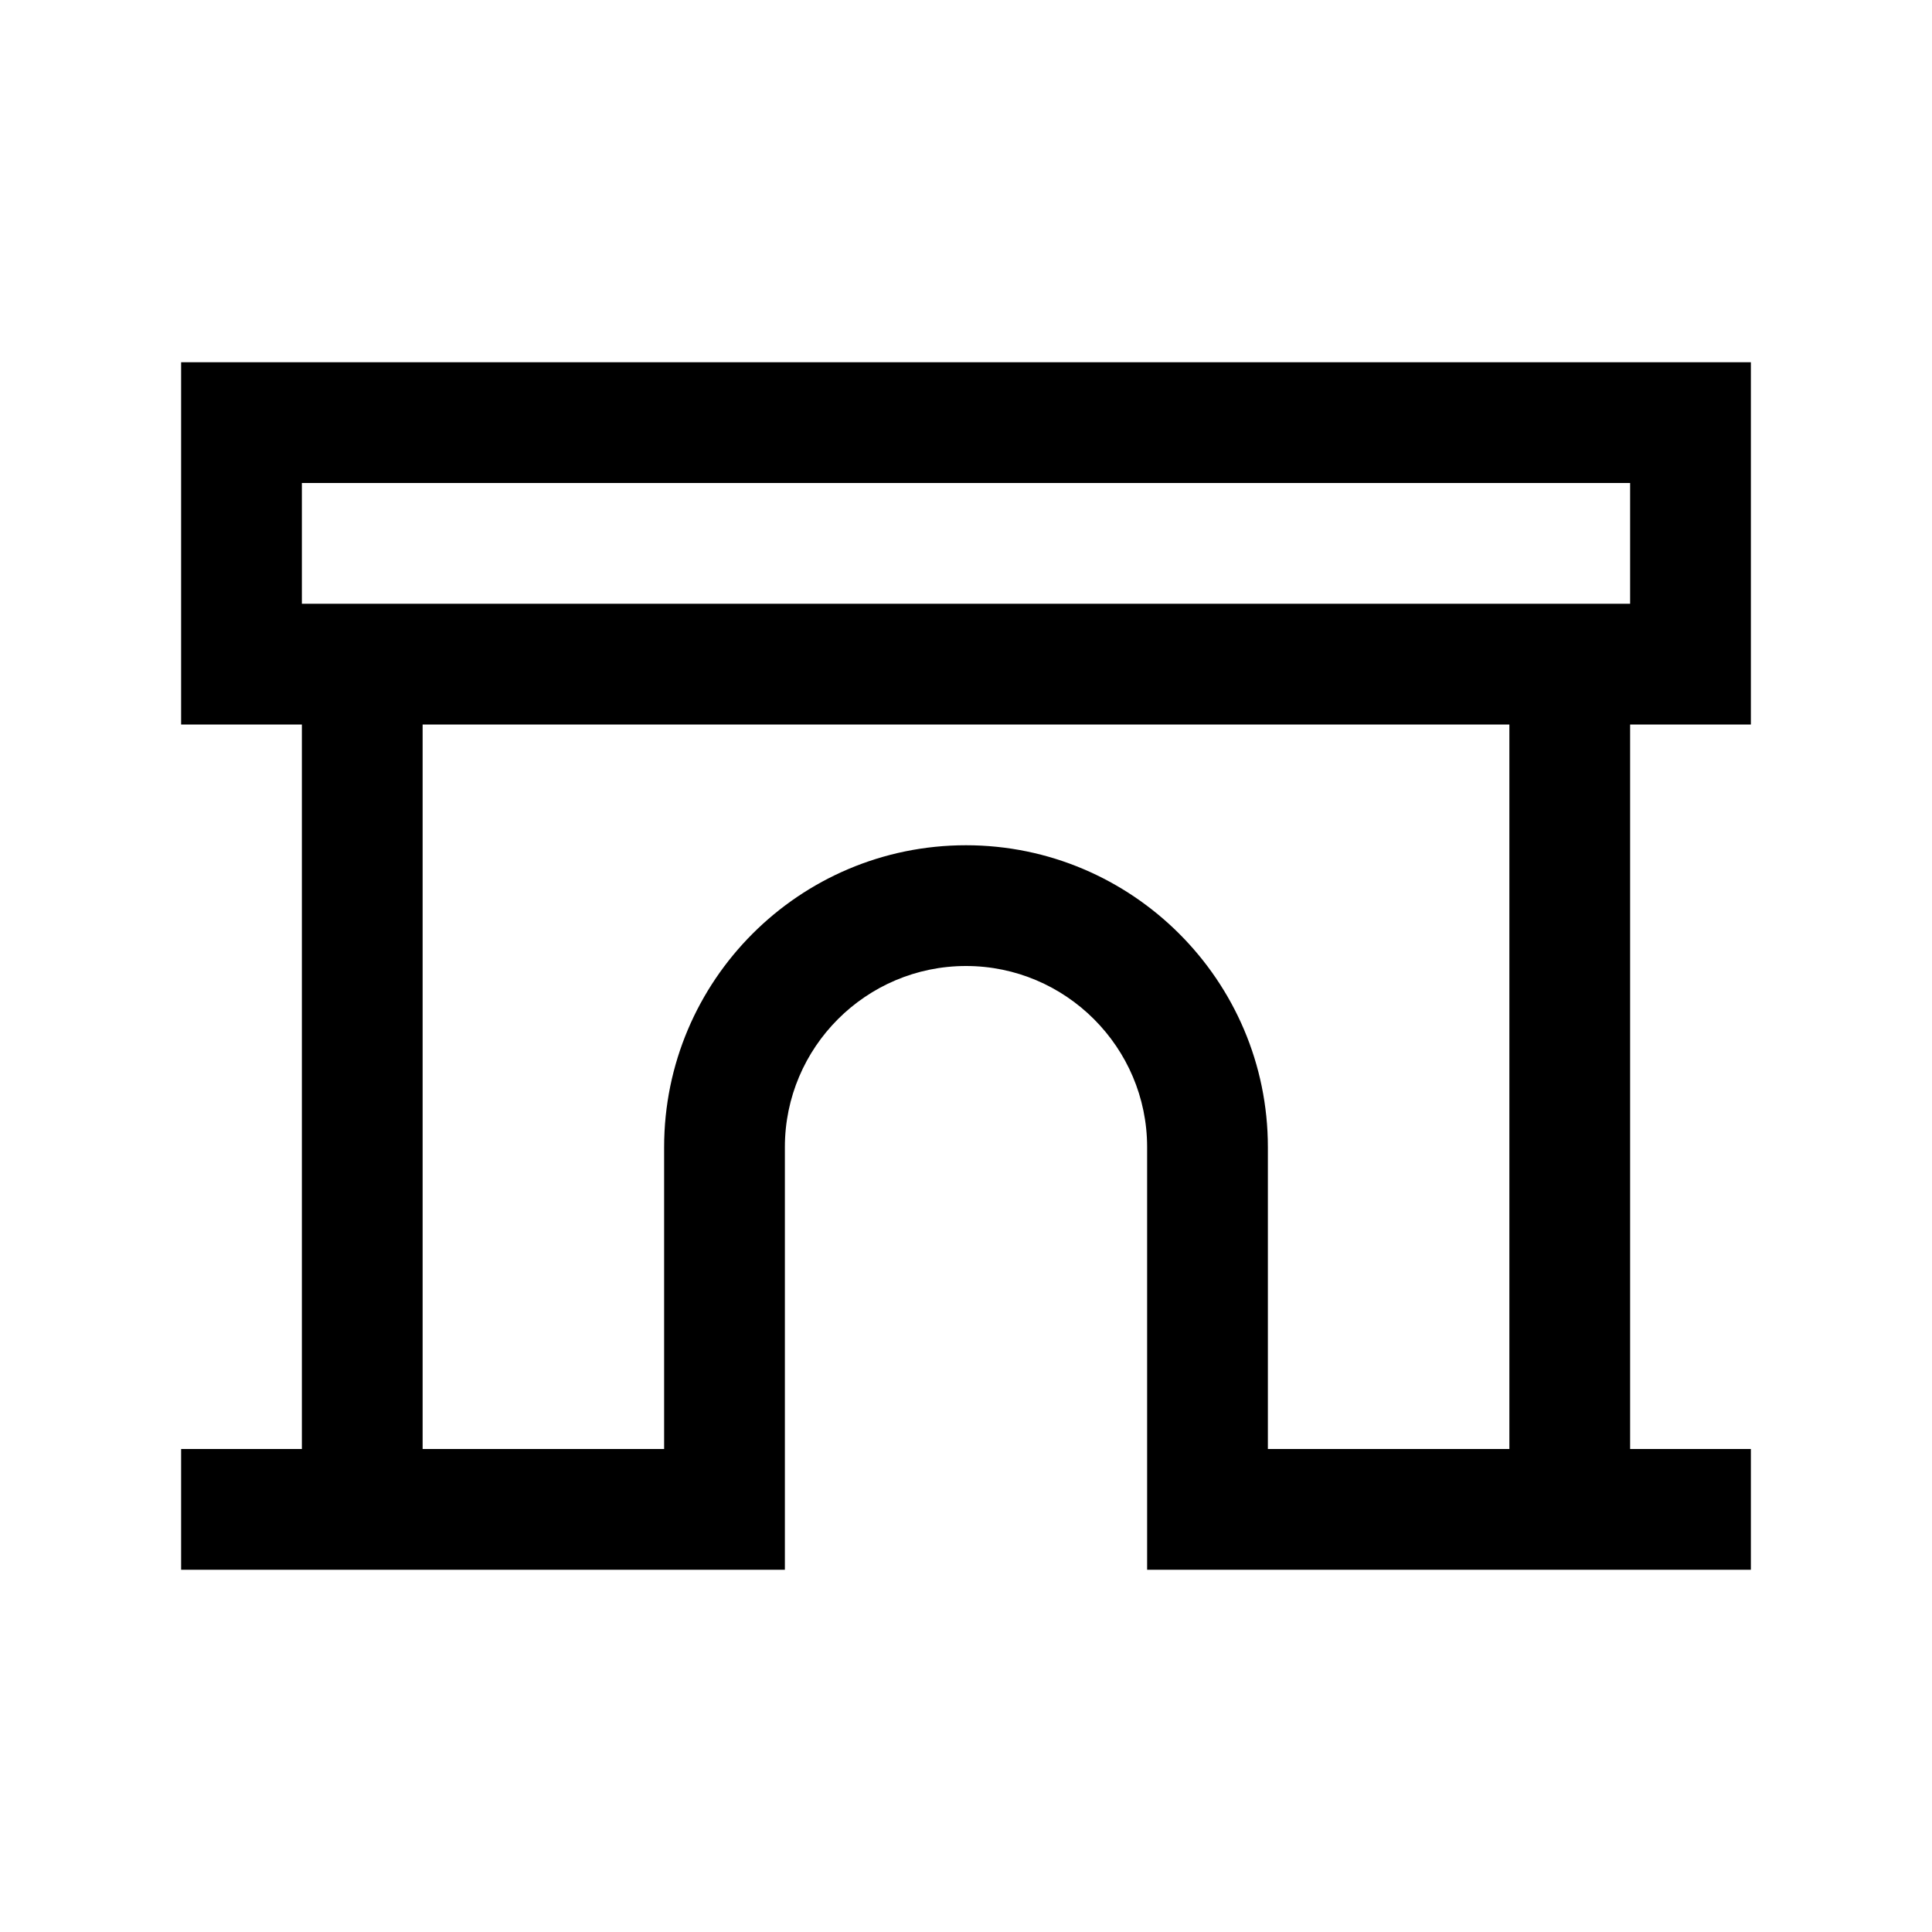 <svg viewBox="0 0 32 32" xmlns="http://www.w3.org/2000/svg"><path d="M3 6v6h2v12H3v2h2 8v-2 -5c0-1.654 1.346-3 3-3 1.65 0 3 1.346 3 3v5 2h8 2v-2h-2V12h2V6H3Zm2 2h22v2H5V8Zm2 4h18v12h-4v-5c0-2.76-2.25-5-5-5 -2.76 0-5 2.24-5 5v5H7V12Z"/></svg>